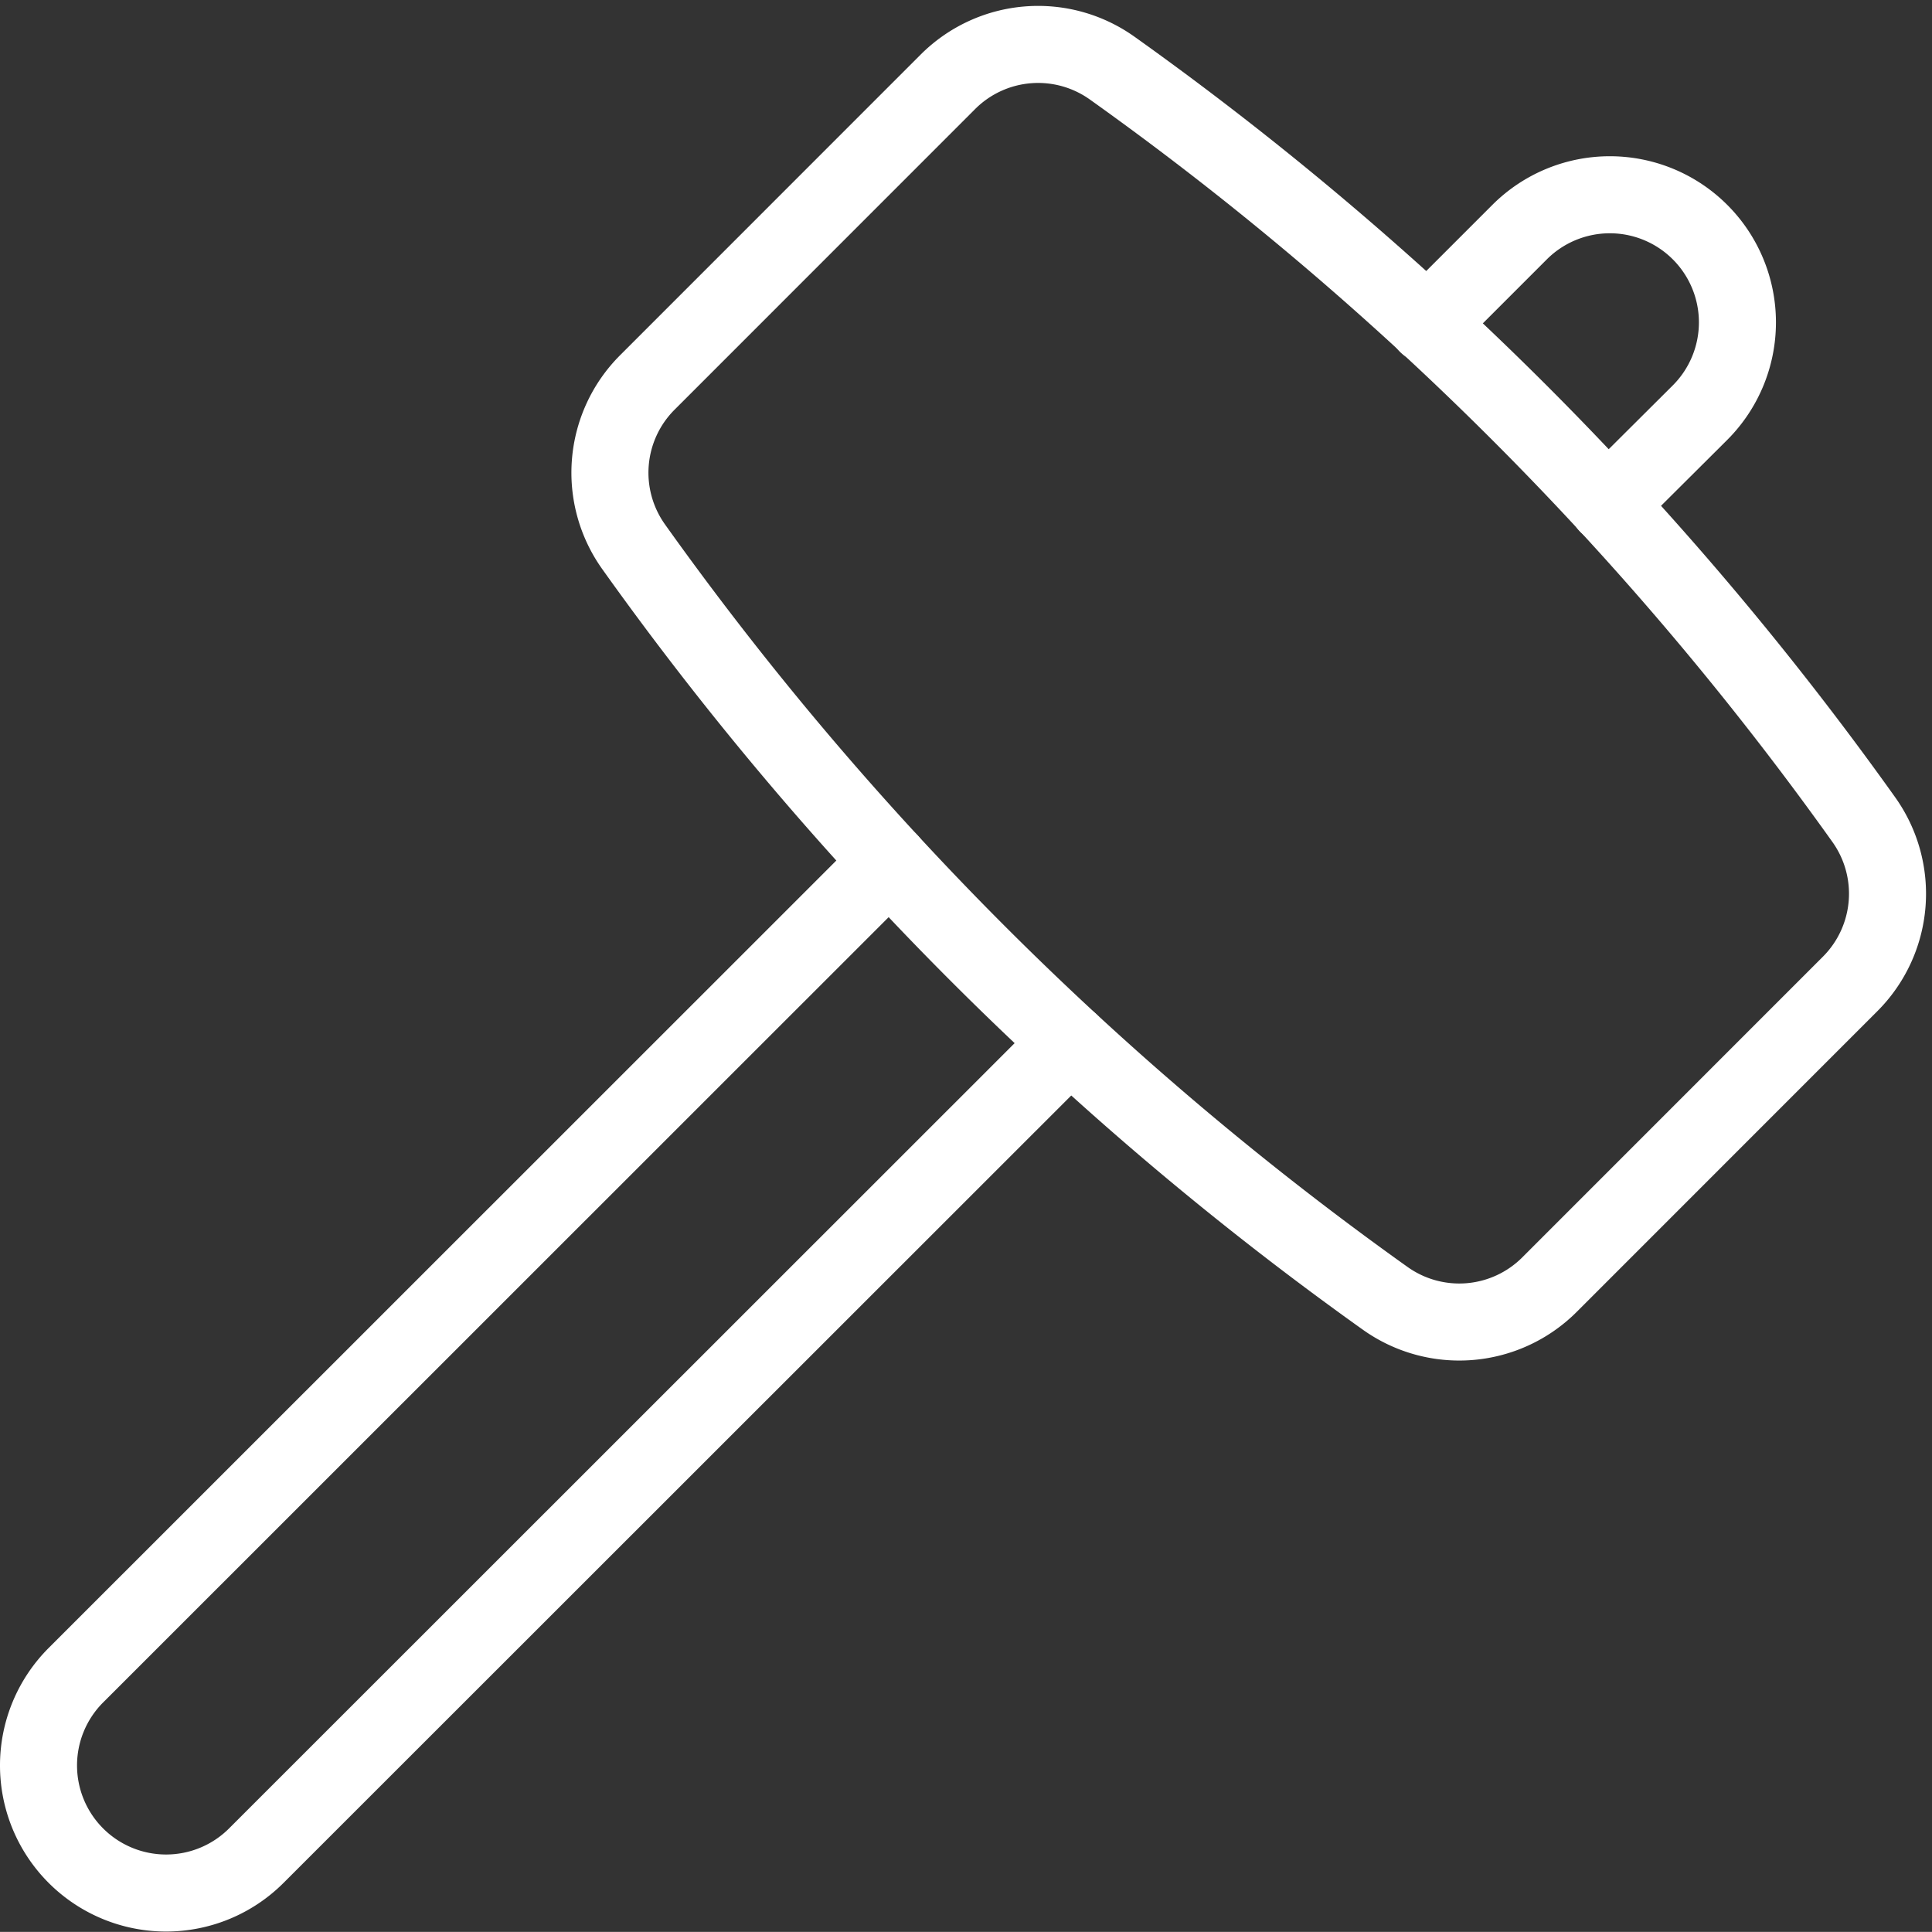 <svg xmlns="http://www.w3.org/2000/svg" width="25.078" height="25.077" viewBox="0 0 25.078 25.077"><rect x="0" y="0" width="25.078" height="25.077" fill="#333333" stroke="none"/><defs><style>.a{fill:none;stroke:#fff;stroke-linecap:round;stroke-linejoin:round;}</style></defs><g transform="translate(0.5 0.577)"><path class="a" d="M19.8,6.921,21,5.726a1.656,1.656,0,0,0-2.342-2.343l-1.2,1.2" transform="translate(0.567 -0.947)"/><path class="a" d="M12.178,10.741,1.616,21.3a1.656,1.656,0,1,0,2.342,2.342L14.52,13.084" transform="translate(-1.131 -0.132)"/><path class="a" d="M20.042,17.231a1.656,1.656,0,0,1-2.133.174A41.678,41.678,0,0,1,8.157,7.653a1.656,1.656,0,0,1,.174-2.132l3.906-3.907A1.656,1.656,0,0,1,14.37,1.44a41.684,41.684,0,0,1,9.753,9.752,1.656,1.656,0,0,1-.176,2.133Z" transform="translate(-0.431 -1.131)"/></g></svg>